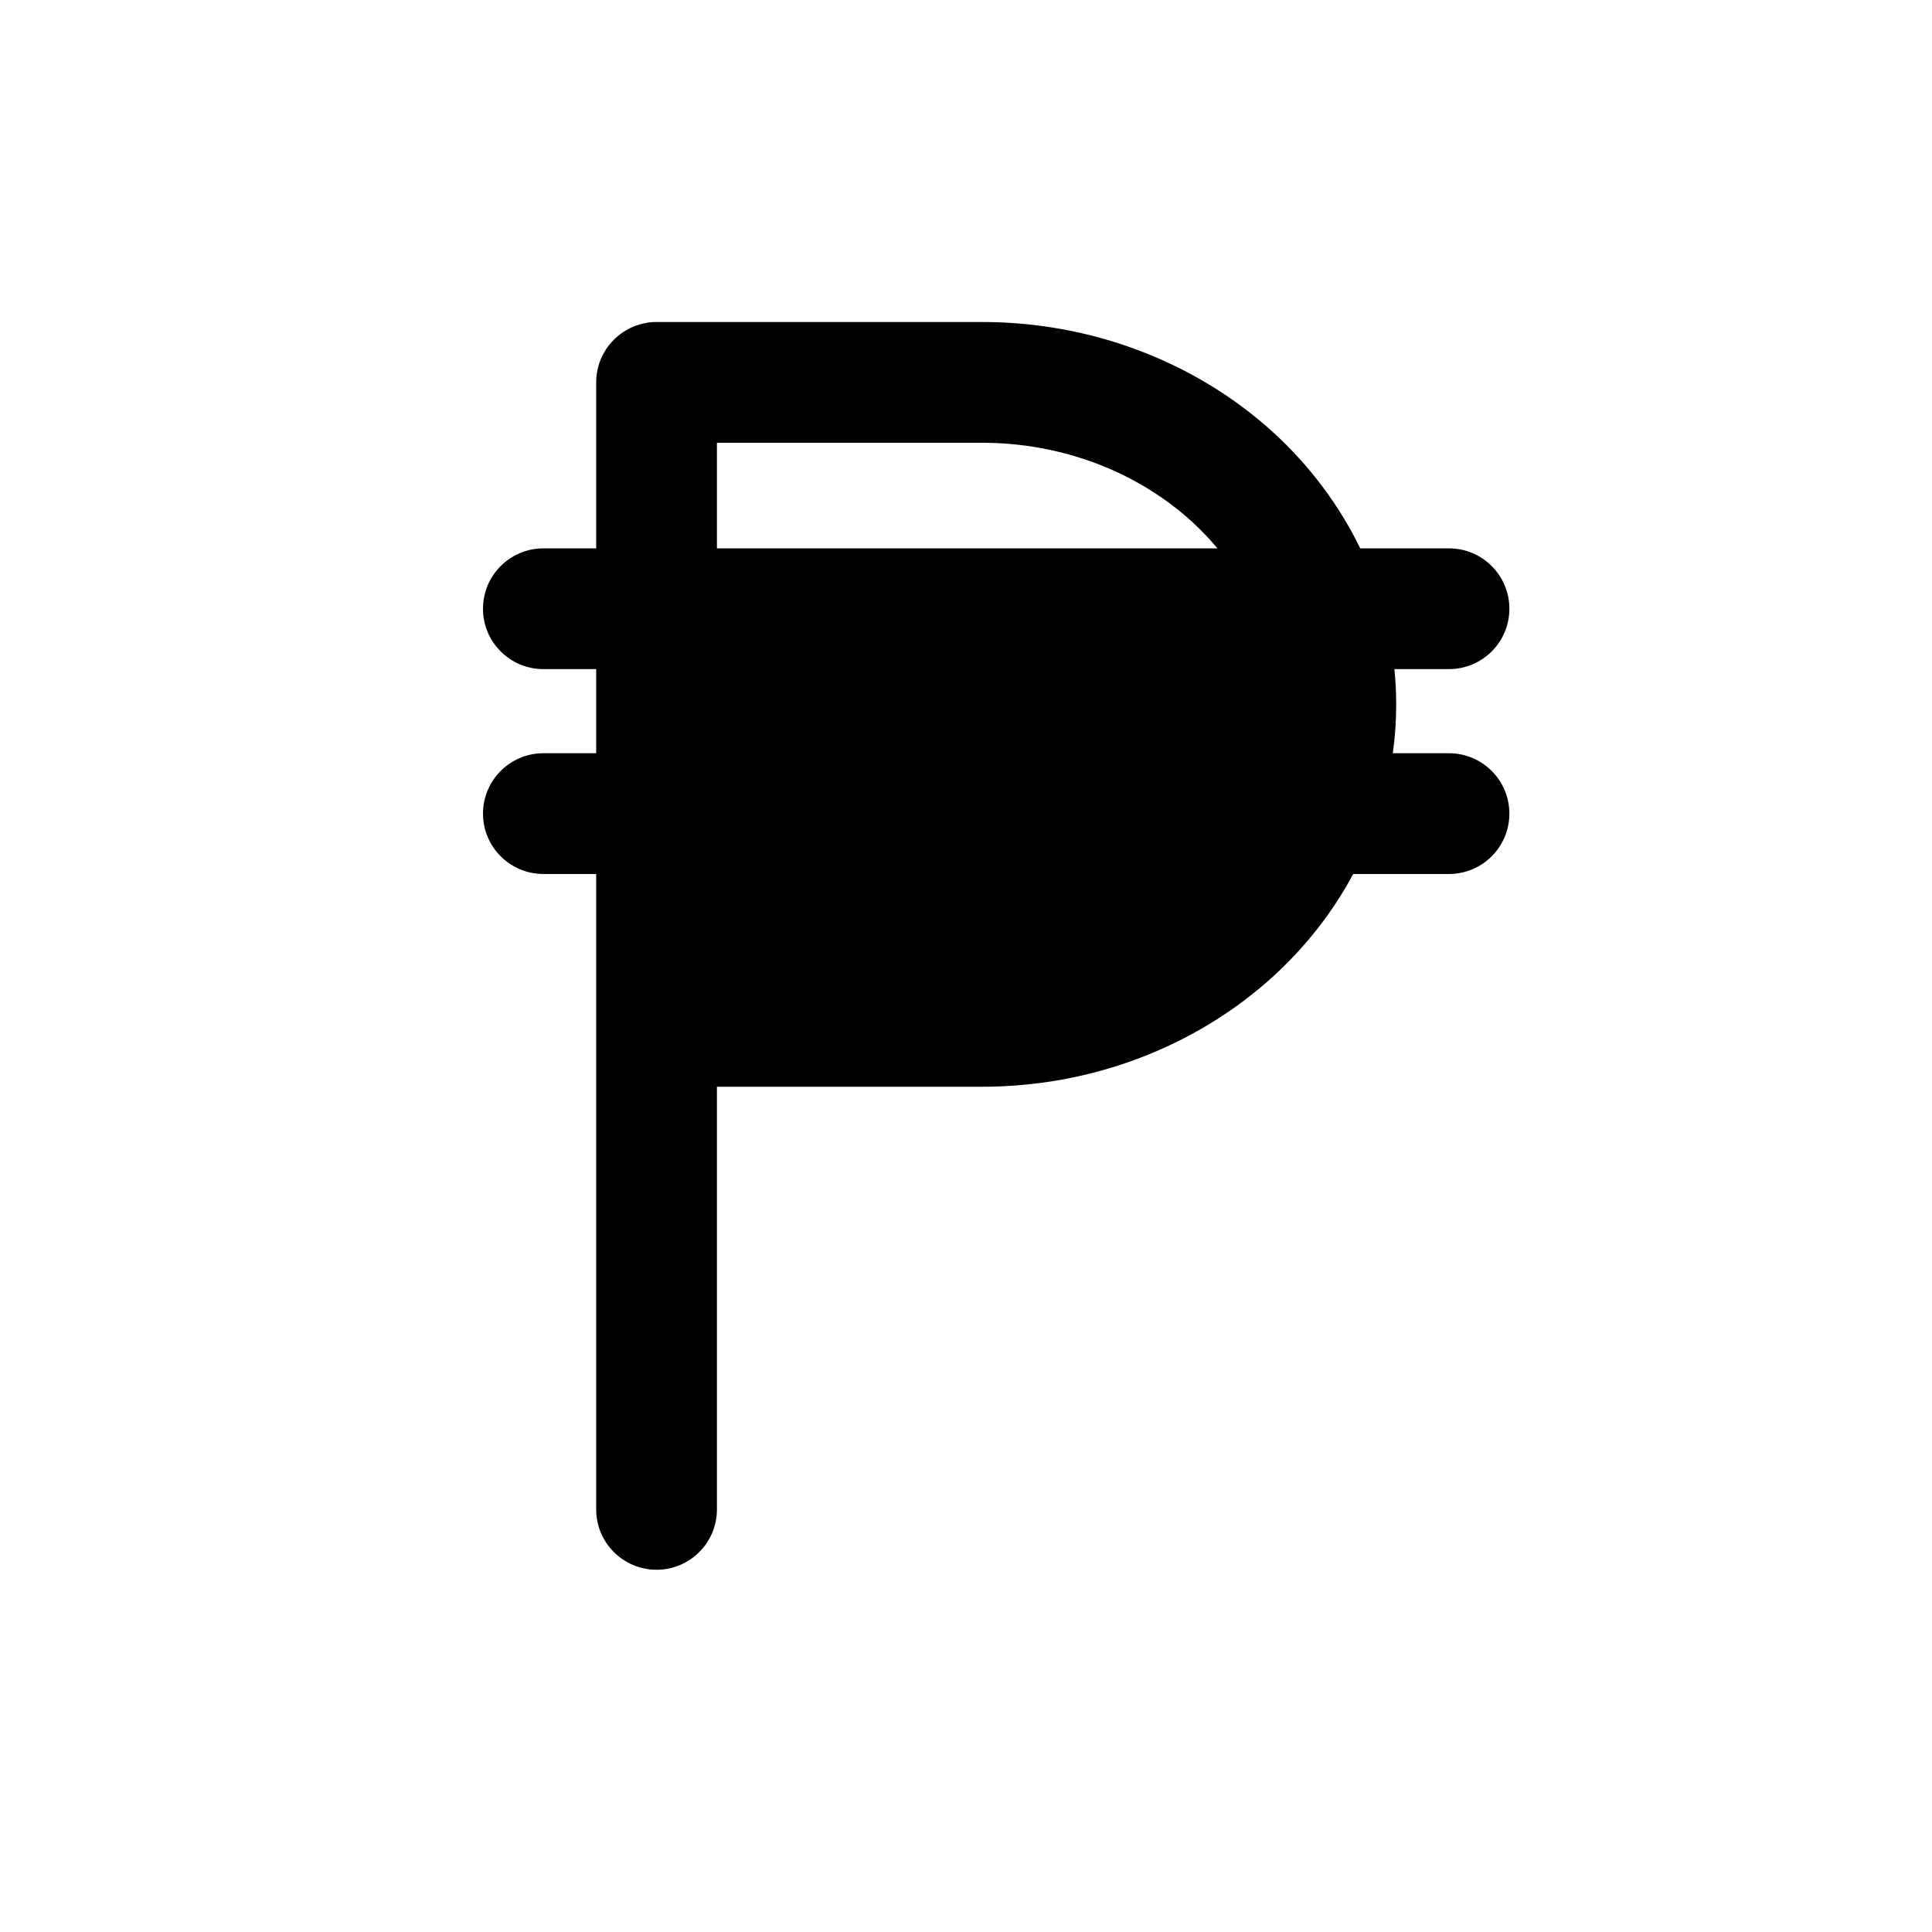 <svg width="24" height="24" viewBox="0 0 24 24" fill="none" xmlns="http://www.w3.org/2000/svg">
<path d="M18 6.812H16.897C16.634 6.27 16.265 5.78 15.812 5.367C15.331 4.93 14.764 4.586 14.146 4.353C13.527 4.119 12.866 4 12.199 4H8.156C7.957 4 7.767 4.079 7.626 4.22C7.485 4.36 7.406 4.551 7.406 4.75L7.406 6.812H6.75C6.336 6.812 6 7.148 6 7.562C6 7.977 6.336 8.312 6.75 8.312H7.406L7.406 9.357H6.75C6.336 9.357 6 9.693 6 10.107C6 10.521 6.336 10.857 6.75 10.857H7.406L7.406 18.75C7.406 19.164 7.742 19.5 8.156 19.5C8.57 19.5 8.906 19.164 8.906 18.75L8.906 13.5H12.199C12.866 13.5 13.527 13.381 14.146 13.147C14.764 12.914 15.331 12.57 15.812 12.133C16.218 11.763 16.556 11.332 16.81 10.857H18C18.414 10.857 18.75 10.521 18.75 10.107C18.75 9.693 18.414 9.357 18 9.357H17.302C17.33 9.156 17.344 8.954 17.344 8.75C17.344 8.604 17.336 8.458 17.322 8.312H18C18.414 8.312 18.75 7.977 18.75 7.562C18.75 7.148 18.414 6.812 18 6.812ZM15.779 9.357C15.822 9.157 15.844 8.954 15.844 8.75C15.844 8.604 15.833 8.457 15.81 8.312H8.906V9.357H15.779ZM8.906 10.857V12L12.199 12C12.687 12 13.169 11.912 13.616 11.744C14.064 11.575 14.466 11.329 14.802 11.024C14.861 10.97 14.918 10.914 14.973 10.857H8.906ZM15.124 6.812H8.906V5.5H12.199C12.687 5.5 13.169 5.588 13.616 5.756C14.064 5.925 14.466 6.171 14.802 6.476C14.918 6.582 15.026 6.695 15.124 6.812Z" fill="black"/>
</svg>
